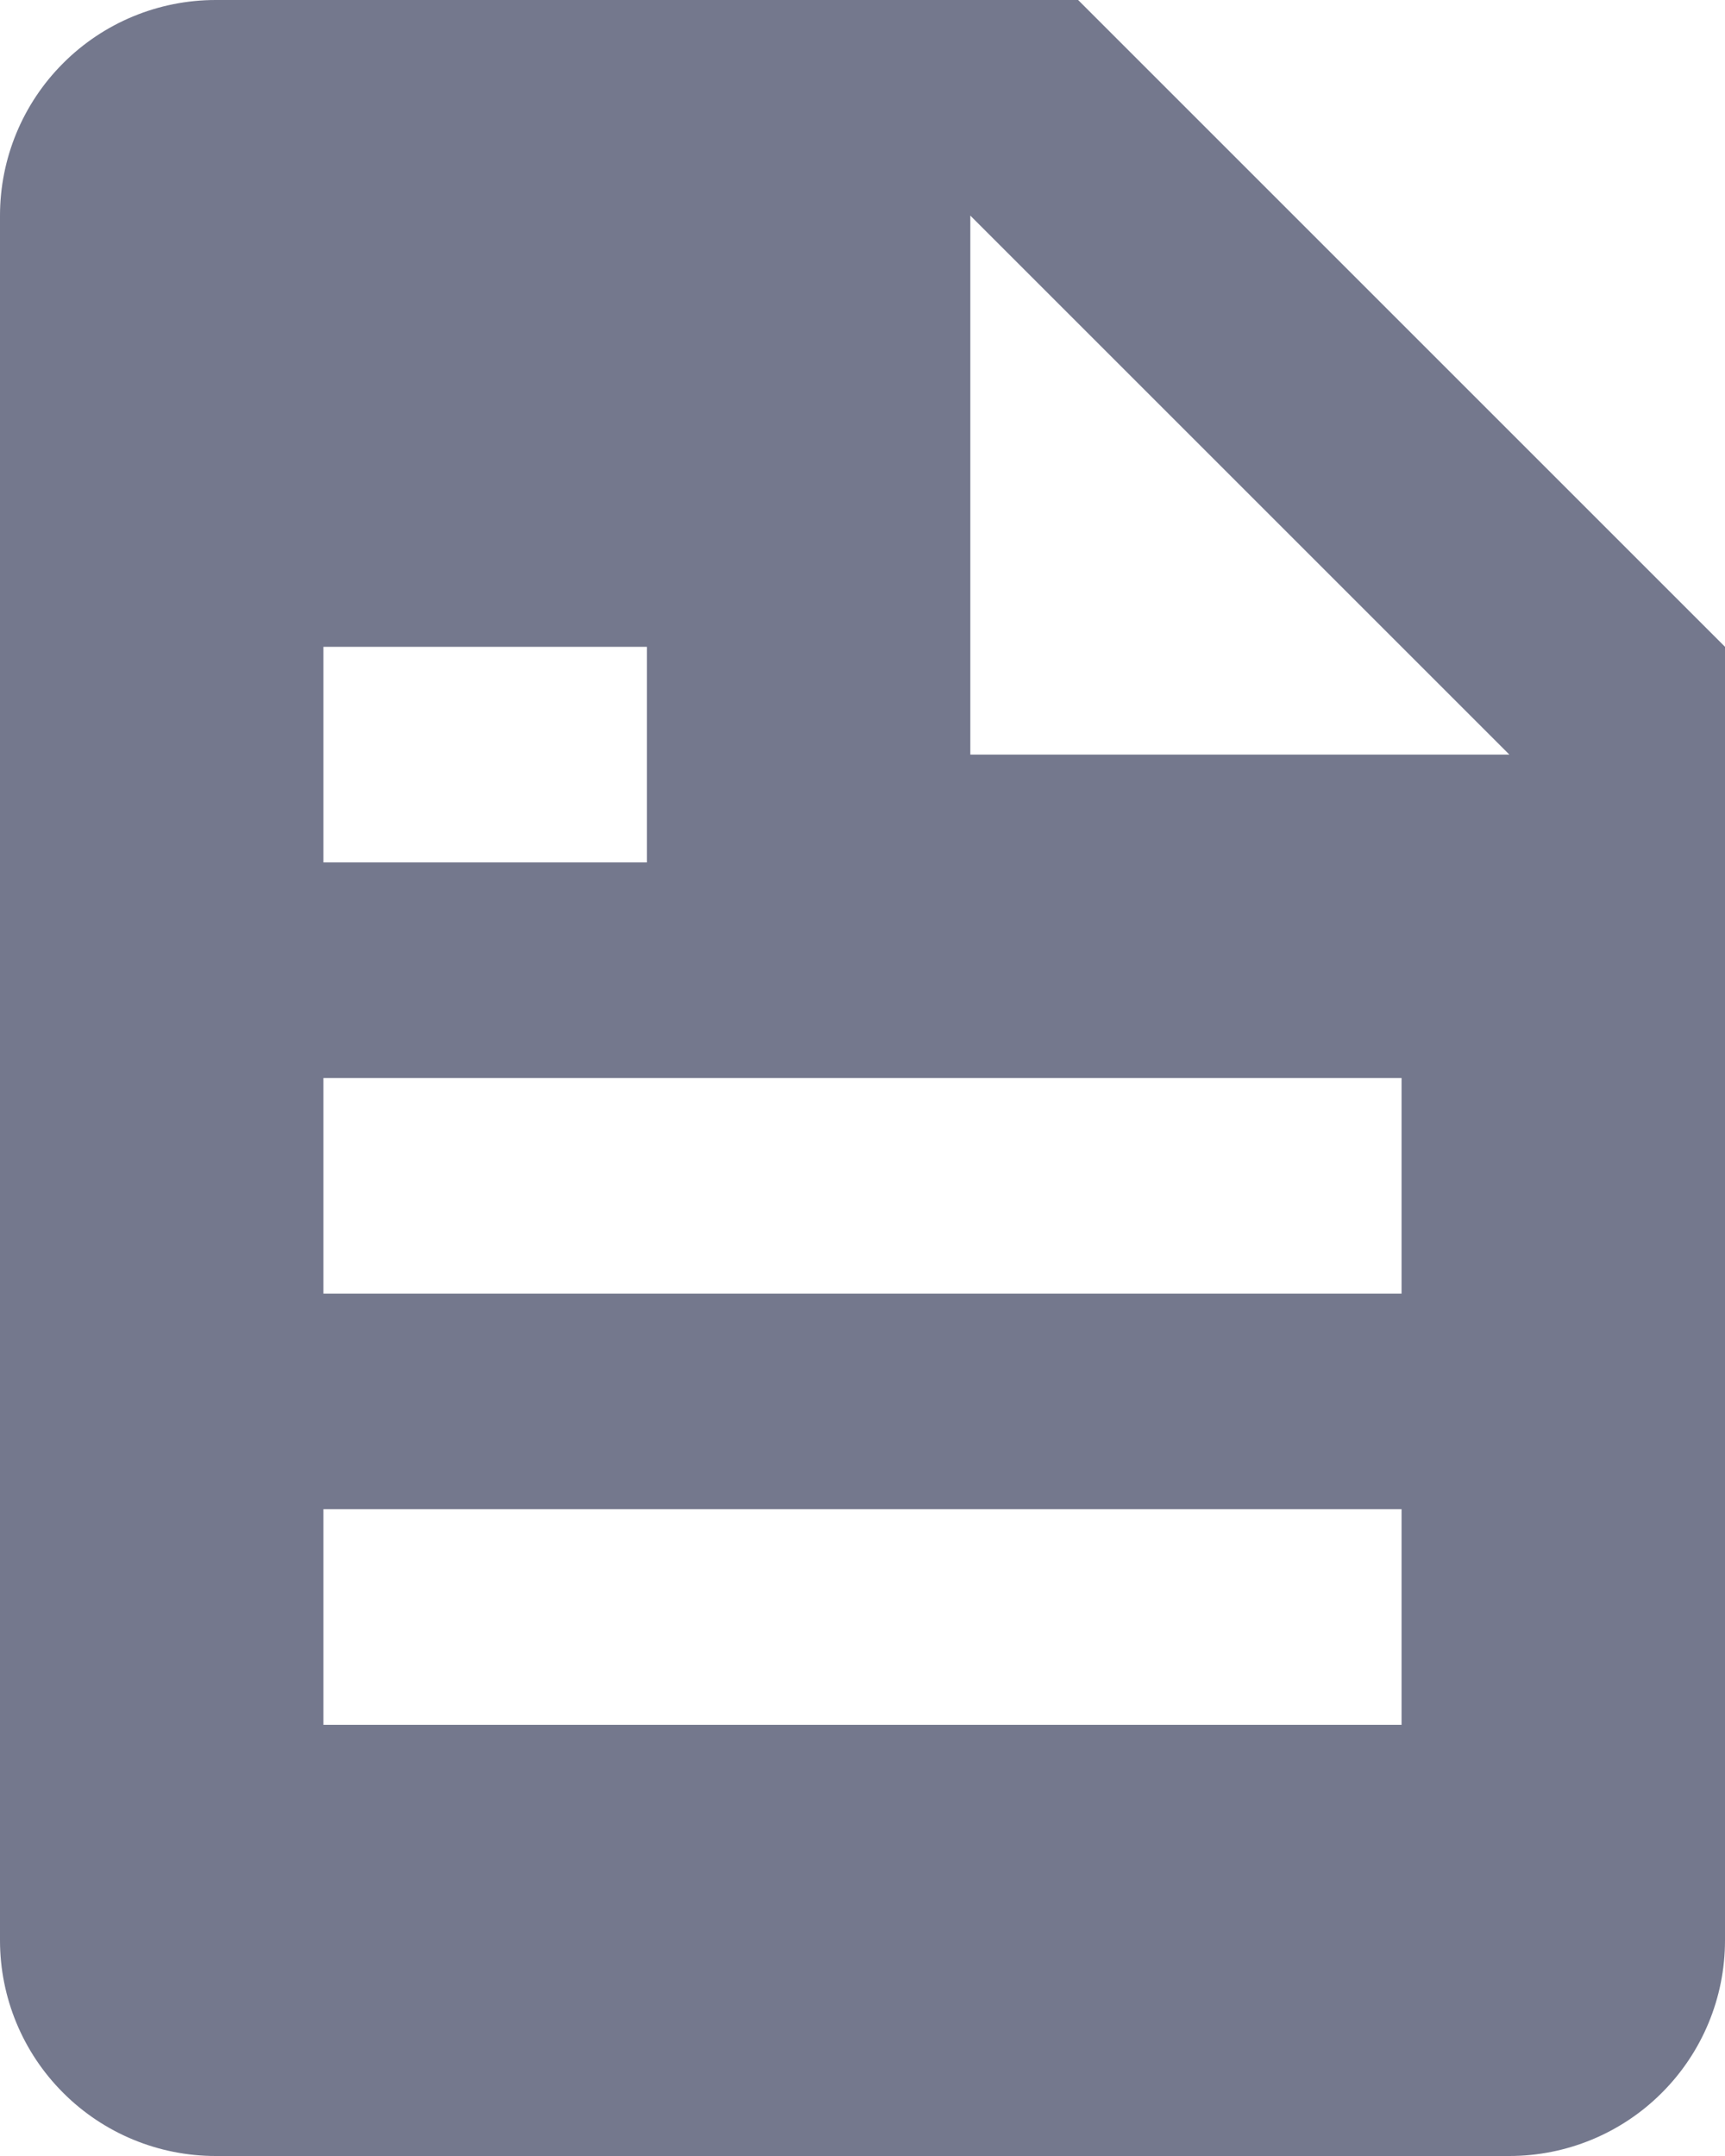 <svg width="32" height="40" viewBox="0 0 32 40" fill="none" xmlns="http://www.w3.org/2000/svg">
<path d="M28 40C29.061 40 30.078 39.579 30.828 38.828C31.579 38.078 32 37.061 32 36V12L20 0H4C2.939 0 1.922 0.421 1.172 1.172C0.421 1.922 0 2.939 0 4V36C0 37.061 0.421 38.078 1.172 38.828C1.922 39.579 2.939 40 4 40H28ZM18 4L28 14H18V4ZM6 12H12V16H6V12ZM6 20H26V24H6V20ZM6 28H26V32H6V28Z" fill="#74788D"/>
</svg>
